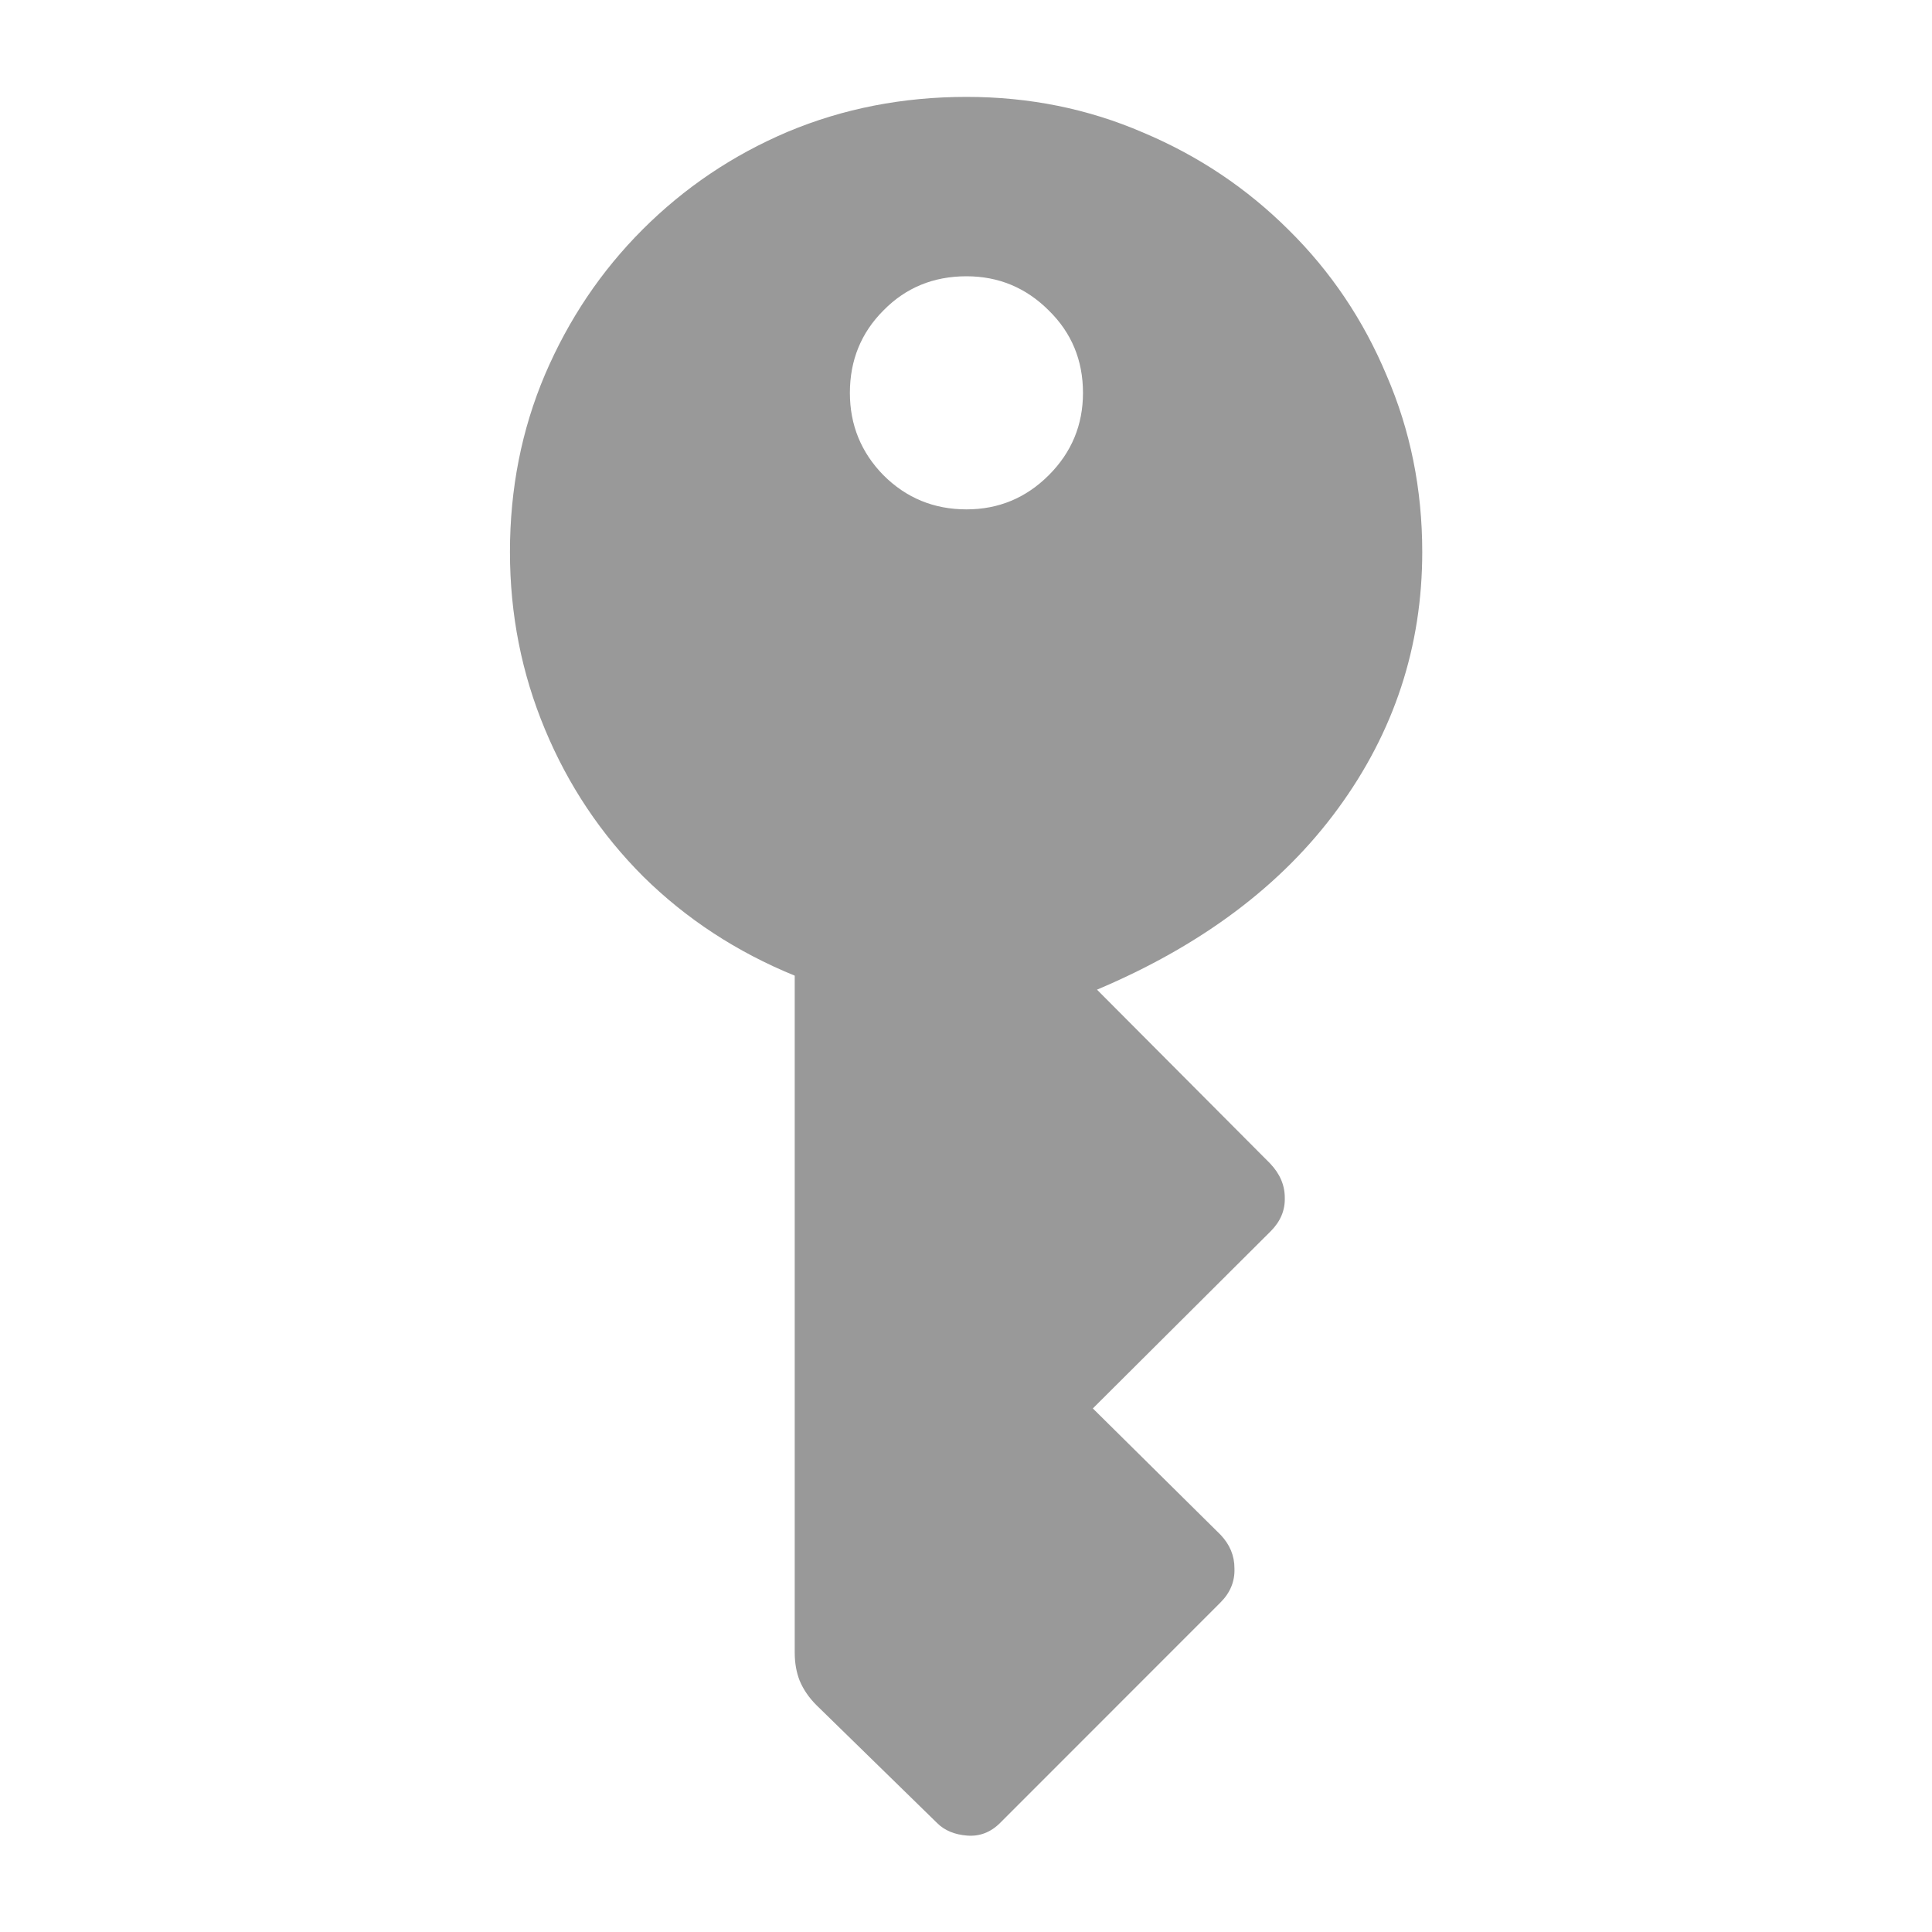 <svg width="20" height="20" viewBox="0 0 20 20" fill="none" xmlns="http://www.w3.org/2000/svg">
<path d="M10.005 1.003C10.655 1.003 11.264 1.126 11.833 1.372C12.406 1.613 12.909 1.95 13.343 2.383C13.777 2.812 14.114 3.313 14.354 3.886C14.6 4.455 14.723 5.064 14.723 5.714C14.723 6.692 14.432 7.578 13.849 8.373C13.271 9.163 12.44 9.787 11.356 10.245L13.148 12.044C13.249 12.15 13.3 12.268 13.3 12.398C13.304 12.528 13.256 12.643 13.155 12.745L11.313 14.58L12.635 15.888C12.731 15.989 12.779 16.104 12.779 16.235C12.784 16.369 12.736 16.487 12.635 16.588L10.352 18.872C10.255 18.968 10.142 19.012 10.012 19.002C9.882 18.992 9.778 18.949 9.701 18.872L8.451 17.651C8.374 17.574 8.316 17.489 8.278 17.398C8.244 17.311 8.227 17.215 8.227 17.109V10.1C7.625 9.854 7.103 9.512 6.659 9.074C6.221 8.636 5.881 8.127 5.641 7.549C5.4 6.971 5.279 6.36 5.279 5.714C5.279 5.059 5.4 4.447 5.641 3.879C5.886 3.306 6.223 2.805 6.652 2.376C7.086 1.942 7.587 1.605 8.155 1.364C8.728 1.124 9.345 1.003 10.005 1.003ZM10.005 5.273C10.337 5.273 10.621 5.155 10.857 4.919C11.093 4.683 11.211 4.399 11.211 4.067C11.211 3.73 11.093 3.445 10.857 3.214C10.621 2.978 10.337 2.86 10.005 2.86C9.663 2.86 9.376 2.978 9.145 3.214C8.914 3.445 8.798 3.73 8.798 4.067C8.798 4.399 8.914 4.683 9.145 4.919C9.381 5.155 9.668 5.273 10.005 5.273Z" fill="black" fill-opacity="0.4"/>
</svg>